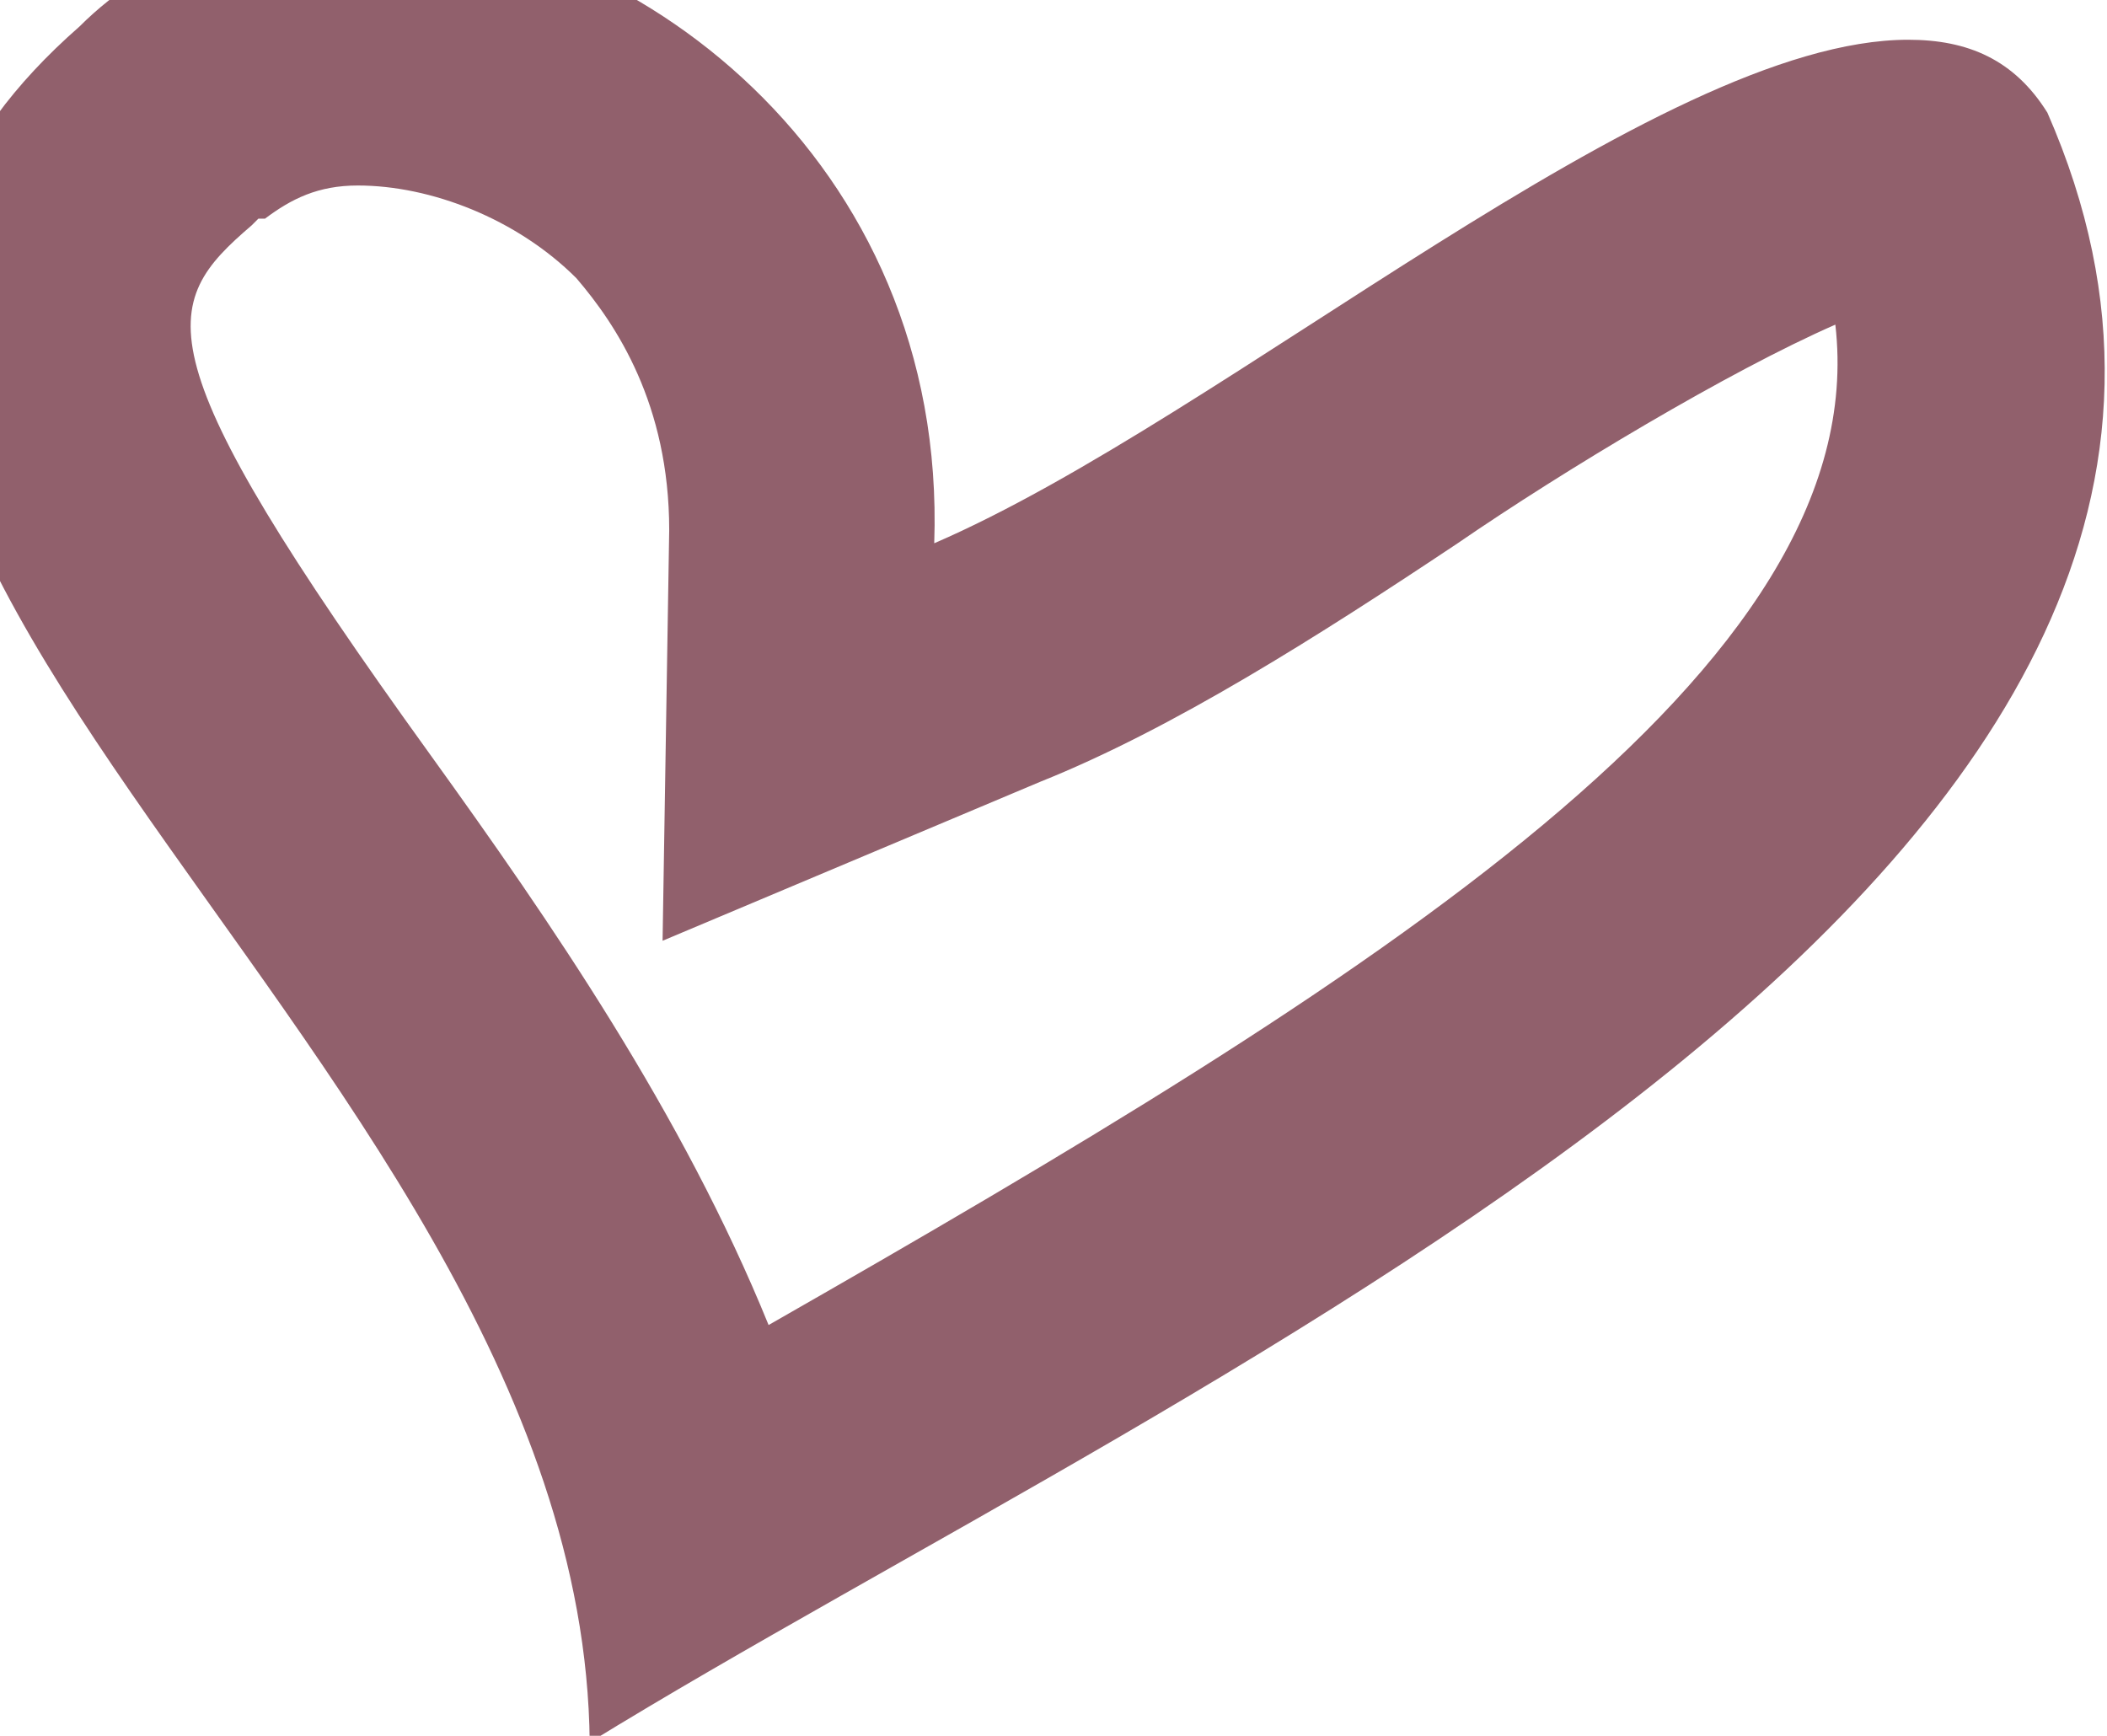 <?xml version="1.0" encoding="utf-8"?>
<!-- Generator: Adobe Illustrator 13.0.0, SVG Export Plug-In . SVG Version: 6.00 Build 14948)  -->
<!DOCTYPE svg PUBLIC "-//W3C//DTD SVG 1.1//EN" "http://www.w3.org/Graphics/SVG/1.1/DTD/svg11.dtd">
<svg version="1.1" id="Layer_1" xmlns="http://www.w3.org/2000/svg" xmlns:xlink="http://www.w3.org/1999/xlink" x="0px" y="0px"
	 width="31.8px" height="26.2px" viewBox="0 0 31.8 26.2" enable-background="new 0 0 31.8 26.2" xml:space="preserve">
<g>
	<path fill="#91606C" d="M5.4-1.2c4.1,0,8.9,3.6,8.7,9.4C18.5,6.3,25,0.6,28.8,0.6c0.9,0,1.6,0.3,2.1,1.1c5,11.4-12.9,19-22,24.6
		C8.8,15.5-6.9,7.5,1.2,0.4C2.3-0.7,3.8-1.2,5.4-1.2 M5.4,2.8c-0.6,0-1,0.2-1.4,0.5L3.9,3.3L3.8,3.4c-1.4,1.2-1.7,1.9,2.7,8
		c1.8,2.5,3.8,5.4,5.1,8.6c9.1-5.2,16.7-9.9,16.1-15.1c-1.6,0.7-4.1,2.2-5.7,3.3c-2.1,1.4-4.3,2.8-6.3,3.6L10,14.2l0.1-6.2
		c0-1.9-0.8-3.1-1.4-3.8C7.8,3.3,6.5,2.8,5.4,2.8L5.4,2.8z"/>
</g>
</svg>
